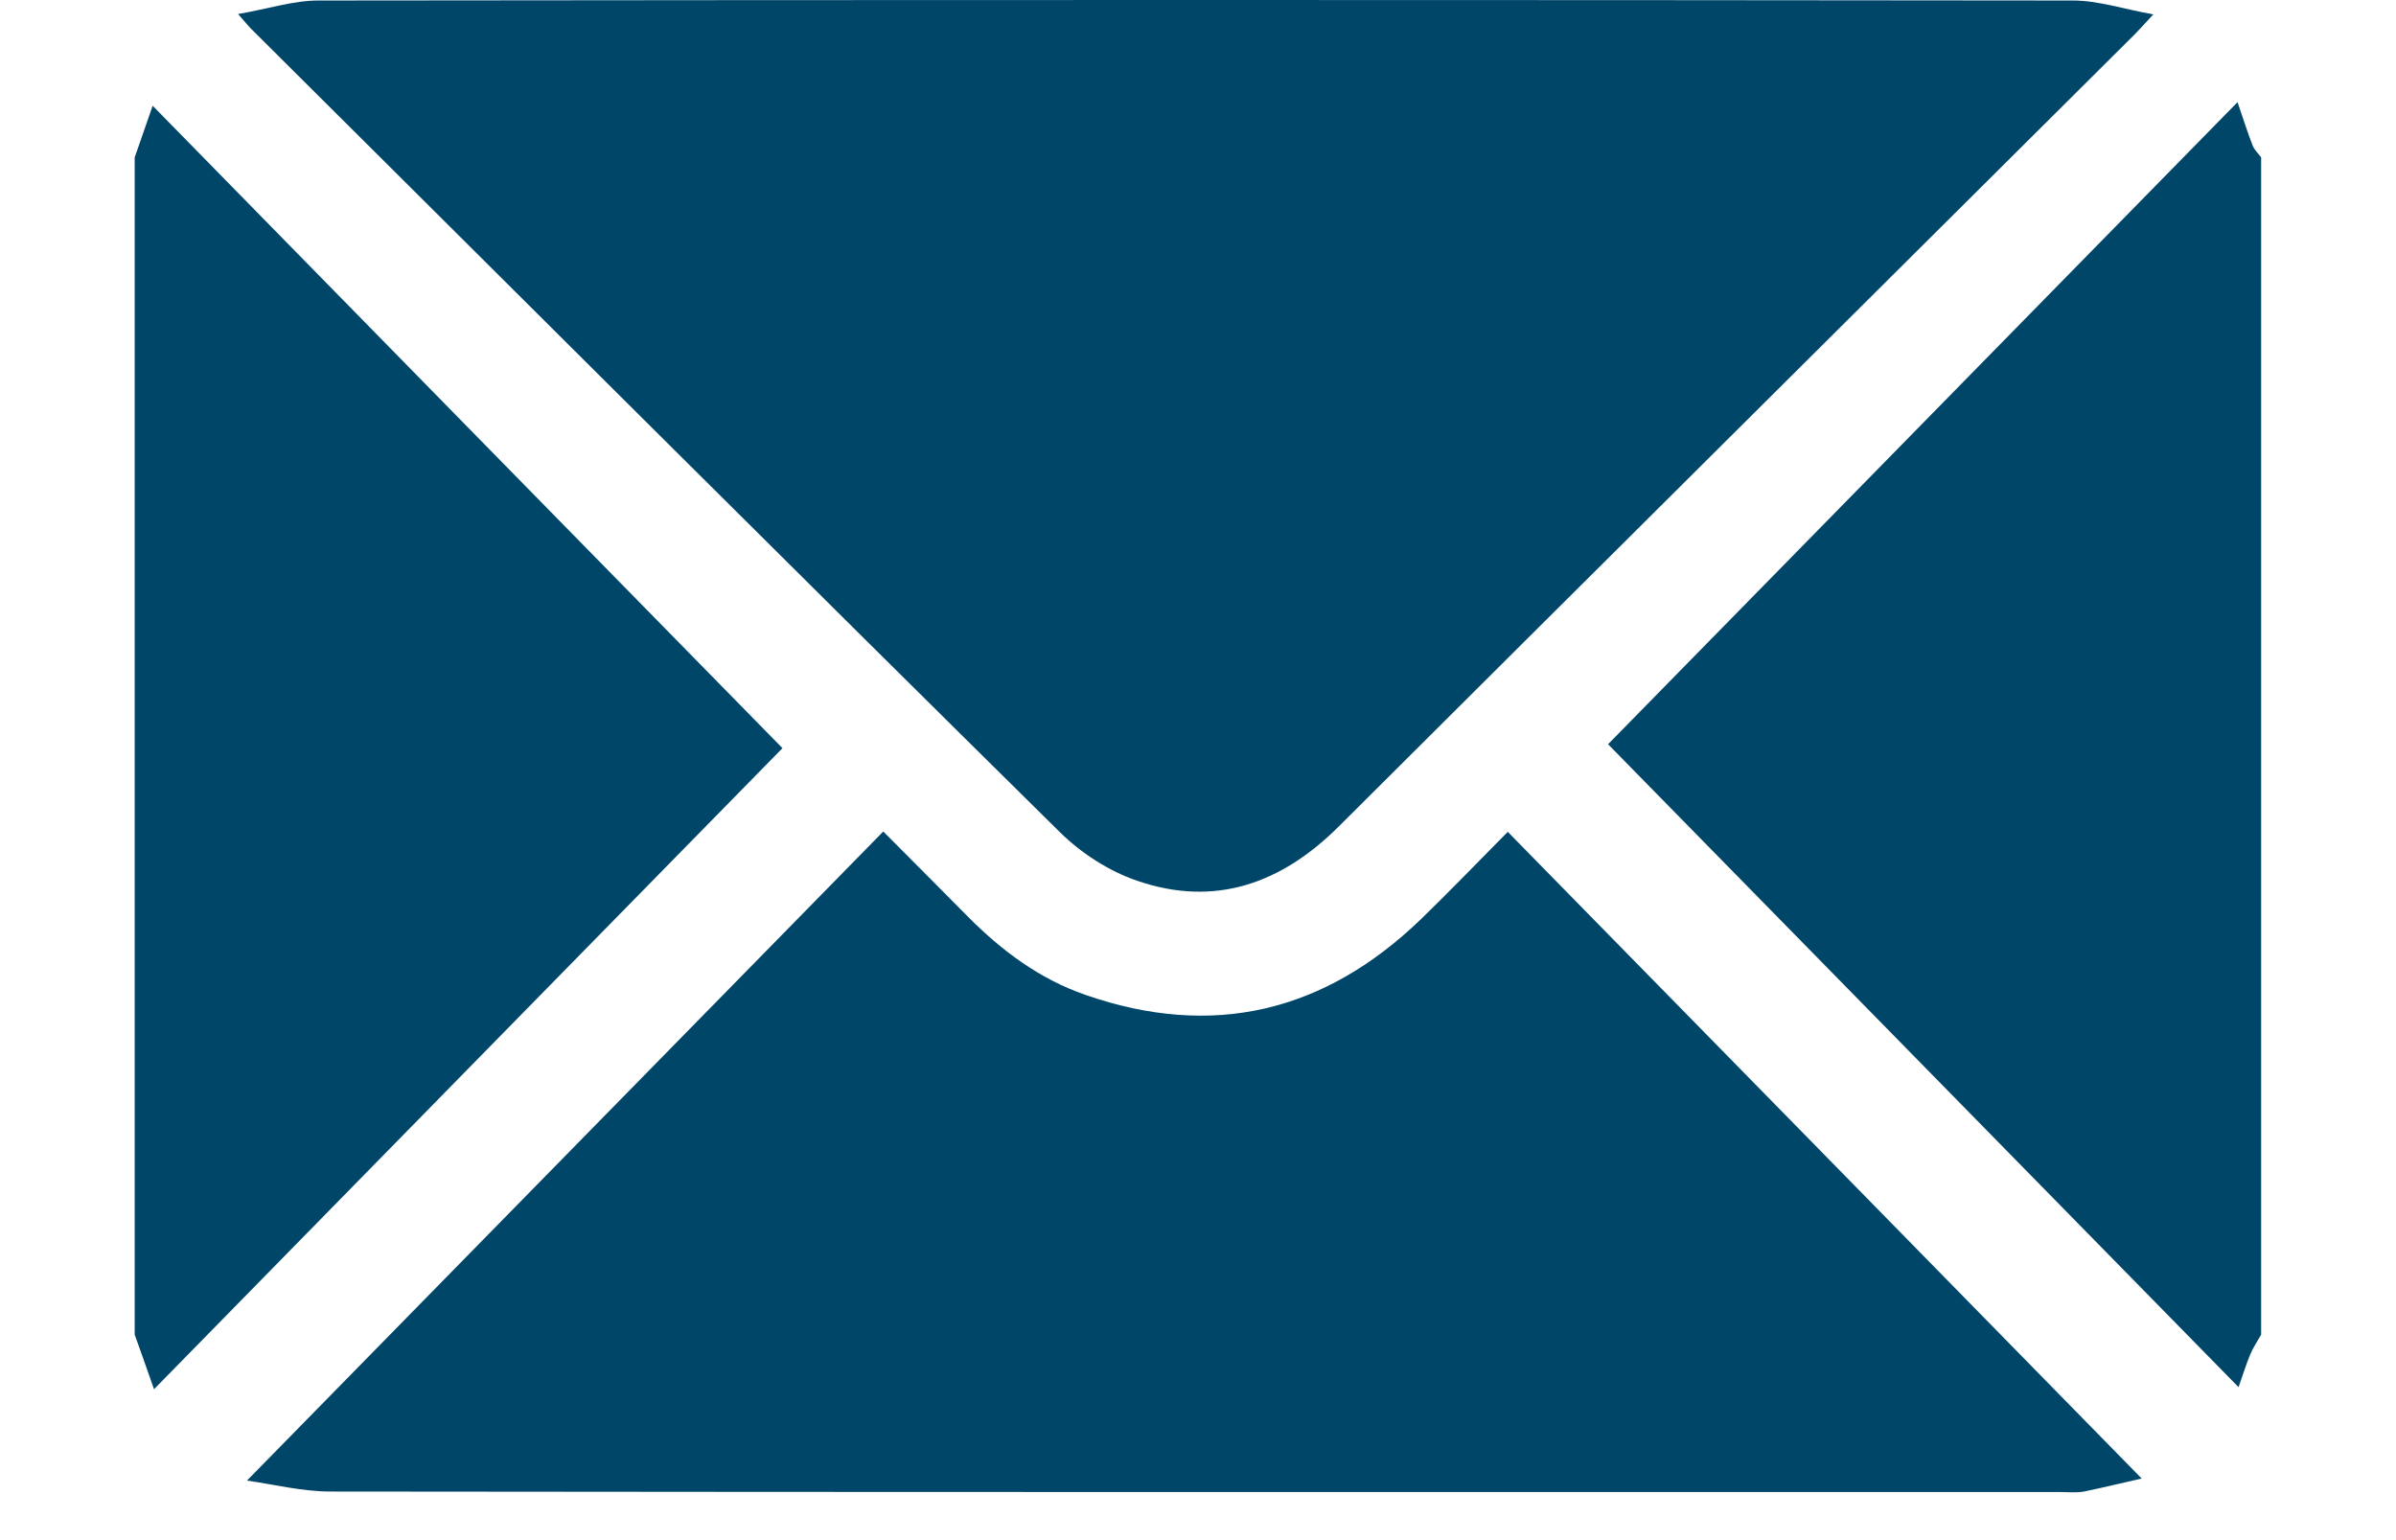 <svg width="14" height="9" viewBox="0 0 14 9" fill="none" xmlns="http://www.w3.org/2000/svg">
<path d="M13.212 7.799C13.191 7.837 13.166 7.873 13.149 7.913C13.126 7.968 13.108 8.026 13.08 8.106C11.835 6.837 10.603 5.579 9.396 4.349C10.59 3.131 11.821 1.875 13.074 0.597C13.111 0.706 13.135 0.78 13.163 0.852C13.173 0.877 13.196 0.897 13.212 0.92V7.799H13.212Z" fill="#004669"/>
<path d="M0.787 0.92C0.82 0.826 0.852 0.733 0.892 0.618C2.134 1.886 3.366 3.142 4.572 4.372C3.384 5.584 2.151 6.841 0.9 8.118C0.855 7.989 0.821 7.894 0.787 7.799C0.787 5.506 0.787 3.213 0.787 0.92Z" fill="#004669"/>
<path d="M1.391 0.082C1.57 0.051 1.715 0.003 1.86 0.003C5.277 -0.001 8.695 -0.001 12.112 0.003C12.26 0.003 12.407 0.053 12.582 0.084C12.526 0.144 12.5 0.174 12.472 0.202C10.922 1.745 9.371 3.286 7.822 4.83C7.488 5.163 7.099 5.303 6.645 5.147C6.48 5.091 6.316 4.985 6.191 4.861C4.612 3.302 3.041 1.734 1.468 0.169C1.451 0.152 1.437 0.134 1.391 0.082Z" fill="#004669"/>
<path d="M1.443 8.652C2.688 7.382 3.919 6.126 5.161 4.859C5.337 5.036 5.496 5.195 5.654 5.355C5.852 5.555 6.074 5.721 6.343 5.814C7.086 6.072 7.738 5.915 8.301 5.373C8.468 5.211 8.63 5.043 8.81 4.861C10.052 6.127 11.282 7.383 12.514 8.64C12.428 8.659 12.303 8.69 12.177 8.716C12.134 8.724 12.088 8.719 12.043 8.719C8.673 8.719 5.303 8.72 1.932 8.716C1.763 8.716 1.594 8.673 1.443 8.652Z" fill="#004669"/>
</svg>
